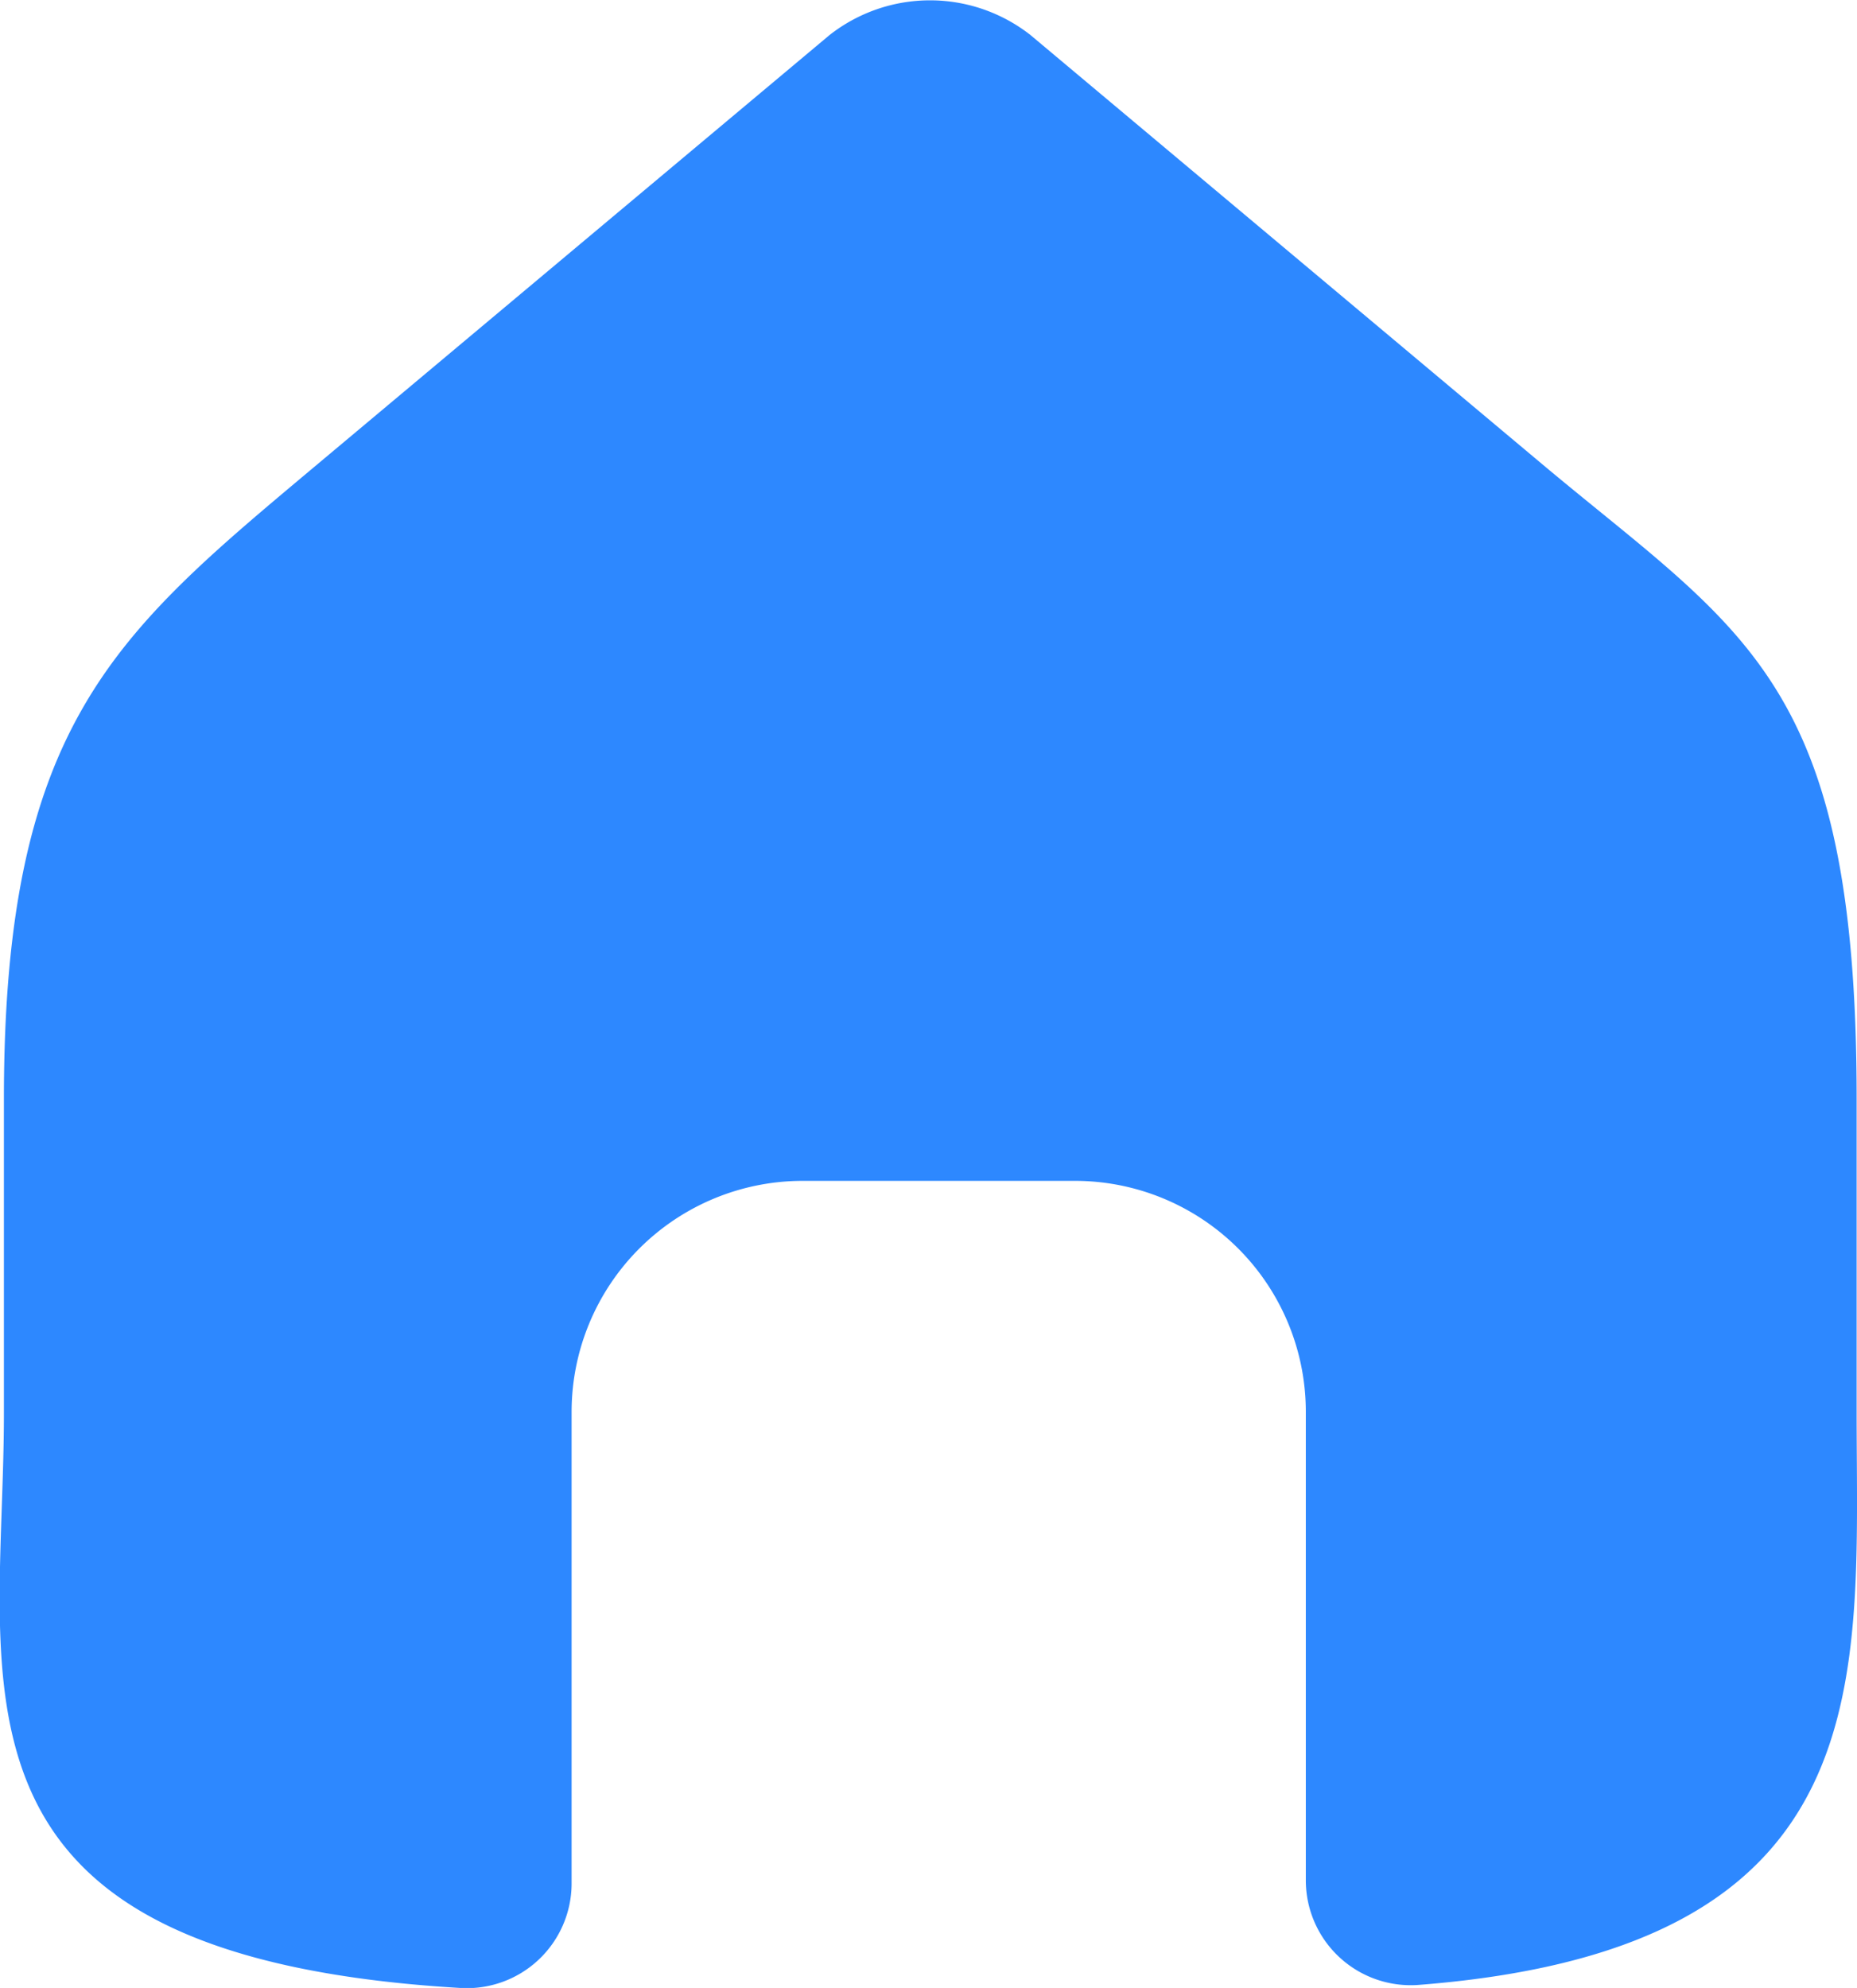 <svg xmlns="http://www.w3.org/2000/svg" width="25.649" height="27.454" viewBox="0 0 25.649 27.454">
  <path id="Caminho_7" data-name="Caminho 7" d="M934.585,396.685v4.343c0,3.665.411,7.394-6.038,7.9a1.449,1.449,0,0,1-1.57-1.435v-6.476a3.189,3.189,0,0,0-3.192-3.192h-3.757a3.192,3.192,0,0,0-3.192,3.192v6.517a1.447,1.447,0,0,1-1.541,1.437c-7.407-.439-6.3-4.17-6.3-7.94v-4.343c0-5.164,1.541-6.42,4.27-8.709L920.4,382a2.248,2.248,0,0,1,2.773,0l7.132,5.98C933.044,390.265,934.585,390.948,934.585,396.685Z" transform="translate(-908.941 -381.517)" fill="#2d88ff"/>
</svg>
